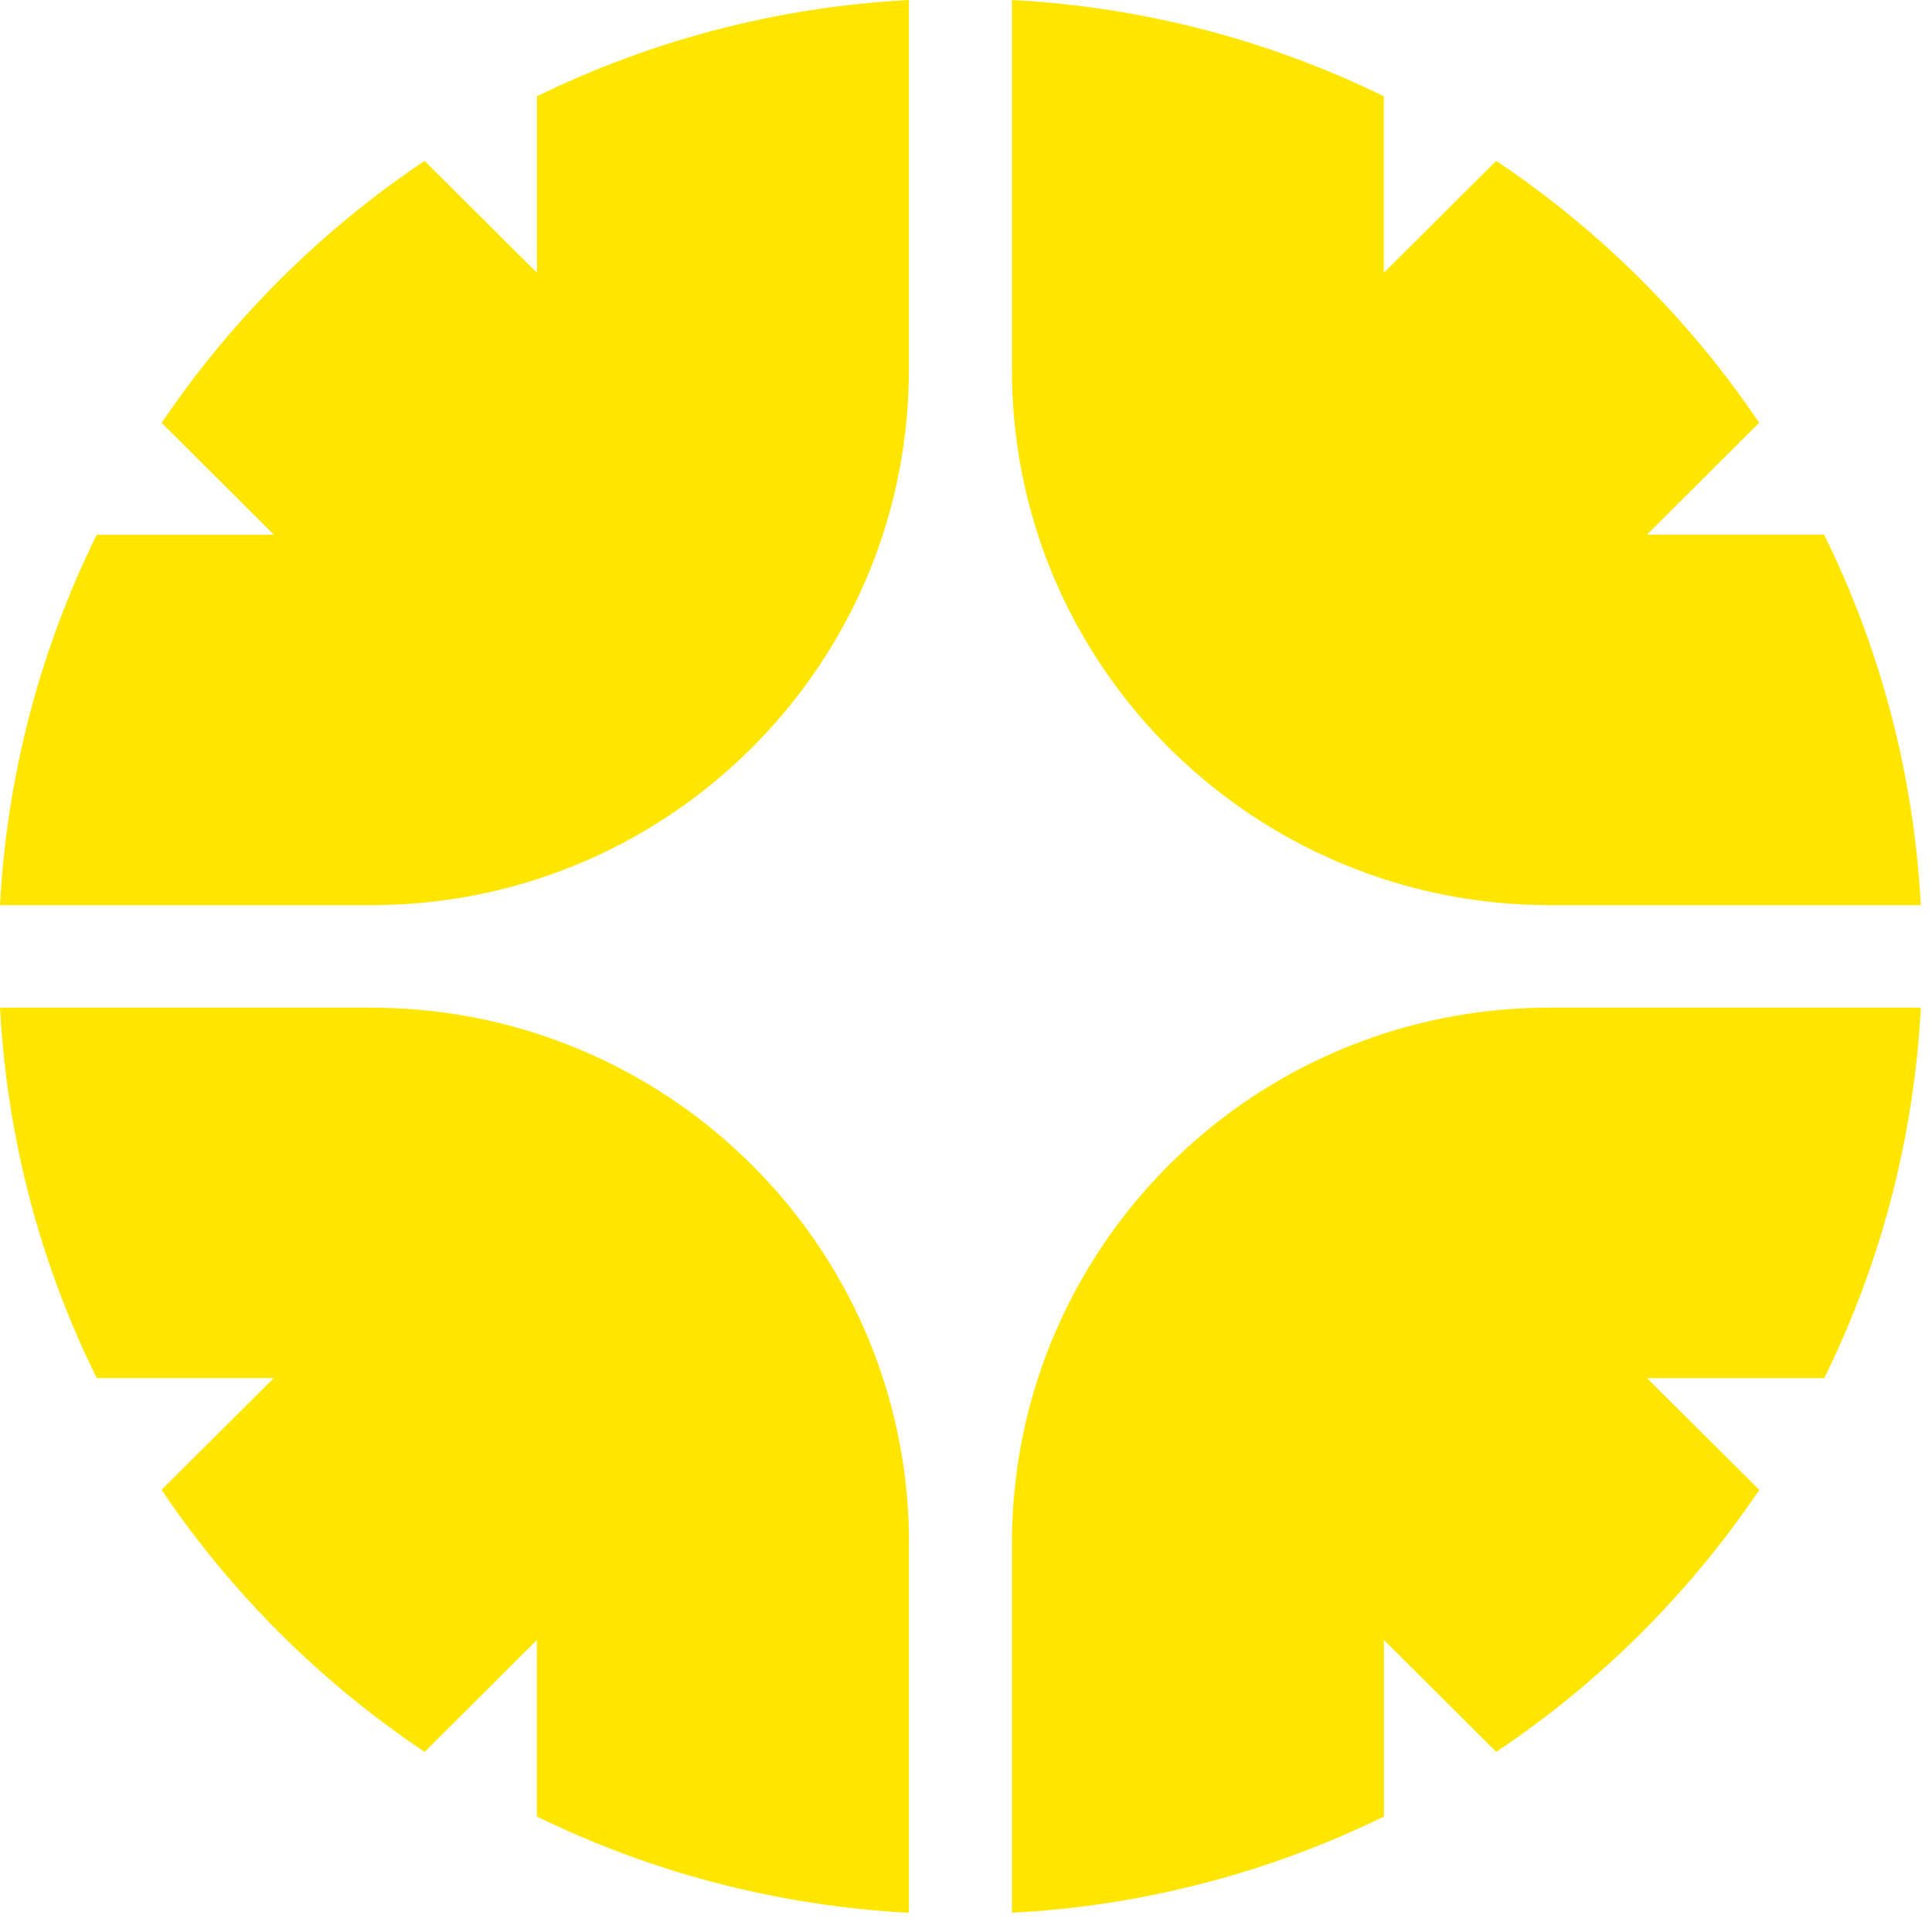 <svg width="18" height="18" viewBox="0 0 18 18" fill="none" xmlns="http://www.w3.org/2000/svg">
<g clip-path="url(#clip0_2953_5630)">
<path d="M8.468 0V3.441C8.468 3.978 8.383 4.496 8.225 4.981C8.164 5.171 8.091 5.355 8.008 5.534C7.509 6.609 6.637 7.478 5.558 7.975C5.379 8.057 5.196 8.129 5.006 8.19C5.005 8.191 5.004 8.191 5.002 8.192C4.517 8.348 3.998 8.433 3.461 8.433H0C0.066 7.199 0.383 6.032 0.901 4.982H2.552L1.506 3.94C2.156 2.977 2.989 2.147 3.956 1.499L5.003 2.541V0.897C6.058 0.381 7.23 0.065 8.468 0Z" fill="#FFE600"/>
<path d="M8.468 14.374V17.821C7.229 17.755 6.057 17.44 5.002 16.924V15.28L3.956 16.322C2.989 15.674 2.155 14.844 1.505 13.881L2.551 12.839H0.901C0.382 11.789 0.066 10.622 0 9.388H3.455C3.995 9.388 4.515 9.473 5.002 9.63C5.193 9.692 5.378 9.764 5.557 9.846C6.637 10.343 7.51 11.211 8.009 12.286C8.091 12.464 8.164 12.647 8.225 12.836C8.225 12.837 8.226 12.838 8.226 12.839C8.384 13.323 8.469 13.839 8.469 14.374L8.468 14.374Z" fill="#FFE600"/>
<path d="M16.995 12.84H15.345L16.391 13.881C15.741 14.845 14.908 15.675 13.94 16.322L12.894 15.28V16.924C11.839 17.44 10.667 17.756 9.428 17.821V14.38C9.428 13.842 9.513 13.325 9.671 12.839C9.732 12.65 9.805 12.466 9.888 12.287C10.387 11.211 11.259 10.343 12.338 9.846C12.517 9.764 12.701 9.692 12.89 9.631C12.891 9.63 12.893 9.63 12.894 9.629C13.38 9.473 13.897 9.388 14.435 9.388H17.896C17.831 10.622 17.514 11.789 16.996 12.84H16.995Z" fill="#FFE600"/>
<path d="M17.896 8.433H14.441C13.901 8.433 13.381 8.348 12.894 8.191C12.704 8.129 12.518 8.057 12.339 7.974C11.259 7.478 10.387 6.609 9.887 5.535C9.805 5.357 9.732 5.173 9.671 4.985C9.671 4.984 9.67 4.982 9.67 4.981C9.513 4.498 9.428 3.982 9.428 3.446V0C10.666 0.065 11.838 0.381 12.893 0.897V2.541L13.94 1.499C14.907 2.146 15.74 2.976 16.39 3.939L15.344 4.981H16.995C17.513 6.032 17.83 7.199 17.896 8.433H17.896Z" fill="#FFE600"/>
</g>
<defs>
<clipPath id="clip0_2953_5630">
<rect width="18" height="18" fill="white"/>
</clipPath>
</defs>
</svg>
